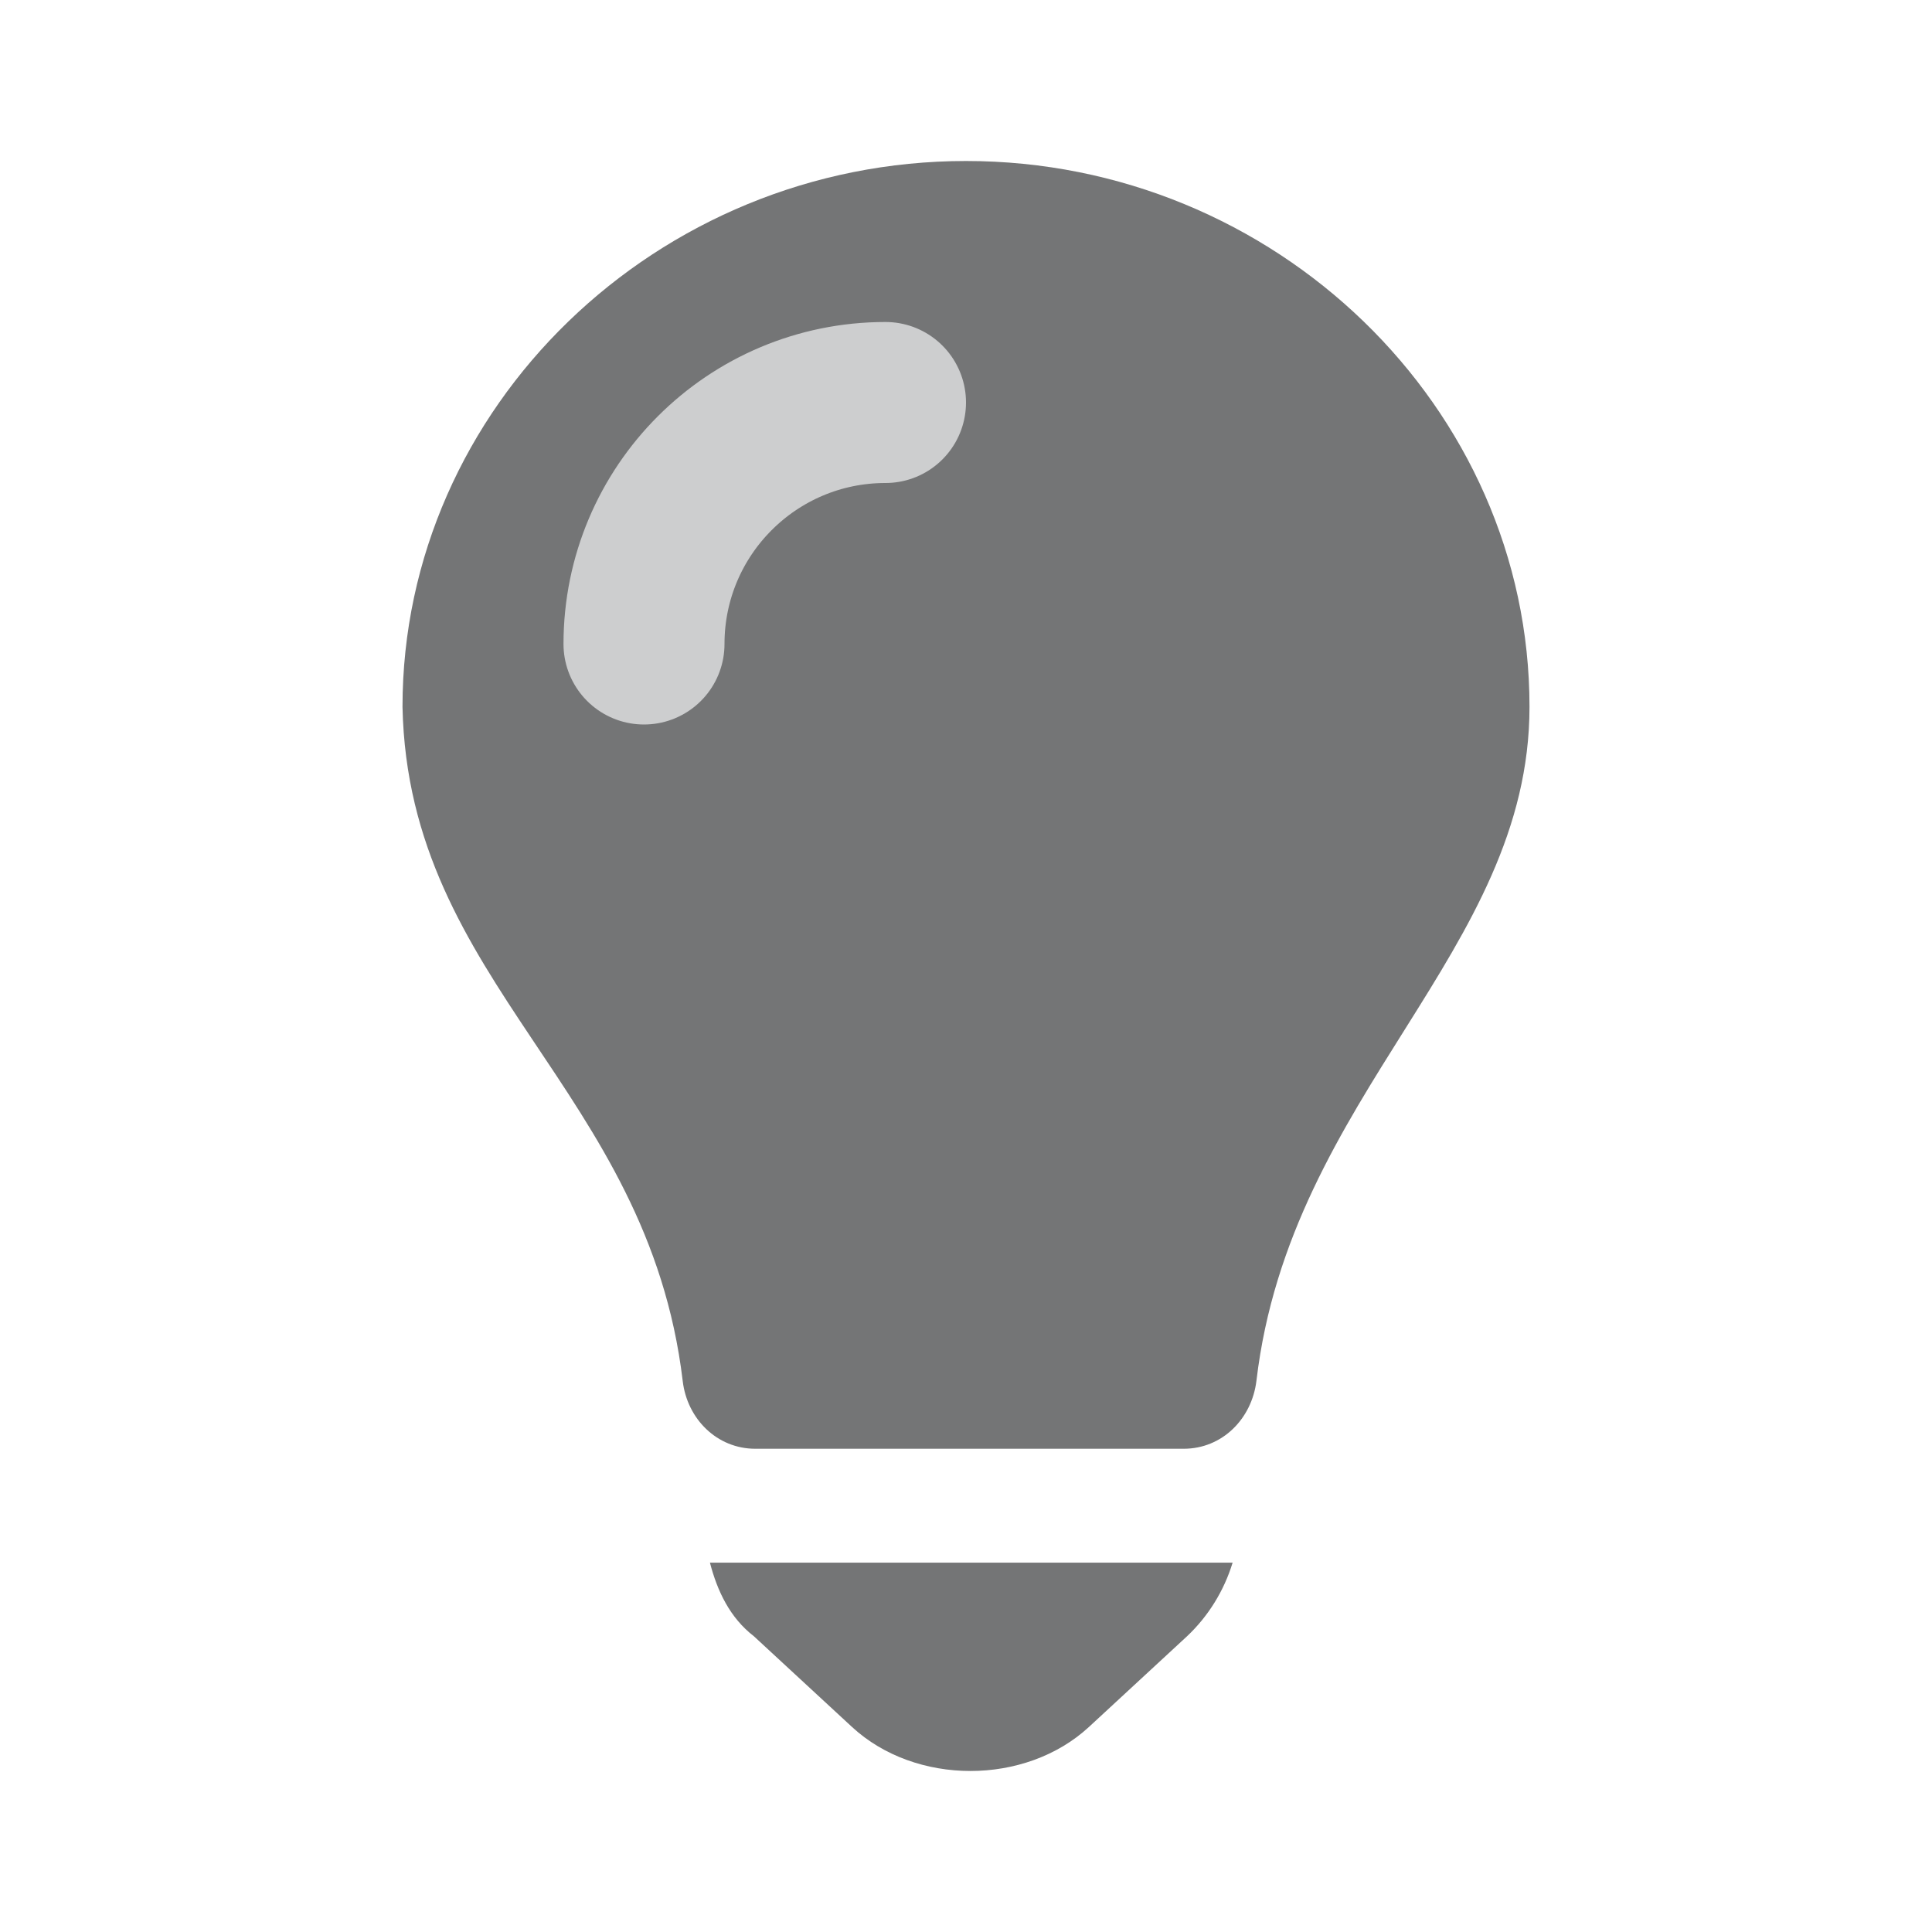 <?xml version="1.0" encoding="UTF-8"?>
<svg width="24px" height="24px" viewBox="0 0 24 24" version="1.1" xmlns="http://www.w3.org/2000/svg" xmlns:xlink="http://www.w3.org/1999/xlink">
    <title>icon/ticket/l备份</title>
    <g id="页面-1" stroke="none" stroke-width="1" fill="none" fill-rule="evenodd">
        <g id="Community-Home" transform="translate(-140, -316)">
            <g id="社区一级导航" transform="translate(120, 100)">
                <g id="编组-2备份-4" transform="translate(0, 204)">
                    <g id="icon/ticket/l备份" transform="translate(20, 12)">
                        <g id="提案_画板-1" transform="translate(5, 2)">
                            <path d="M4.365,18.326 L5.584,19.453 C6.373,20.182 7.737,20.182 8.527,19.453 L9.746,18.326 C10.01,18.077 10.205,17.762 10.312,17.412 L3.819,17.412 C3.911,17.765 4.067,18.096 4.365,18.326 Z M7,0 C3.162,0 0,3.055 0,6.781 C0.072,10.235 3.048,11.523 3.481,15.156 C3.536,15.625 3.905,15.997 4.383,15.997 L9.704,15.997 C10.184,15.997 10.551,15.624 10.608,15.152 C11.028,11.588 14,9.827 14,6.78 C14,3.055 10.838,0 7,0 Z" id="形状" fill="#747576" fill-rule="nonzero"></path>
                            <path d="M6,3 C4.343,3 3,4.343 3,6" id="路径" stroke="#CDCECF" stroke-width="2" stroke-linecap="round" stroke-linejoin="round"></path>
                        </g>
                    </g>
                </g>
            </g>
        </g>
    </g>
</svg>